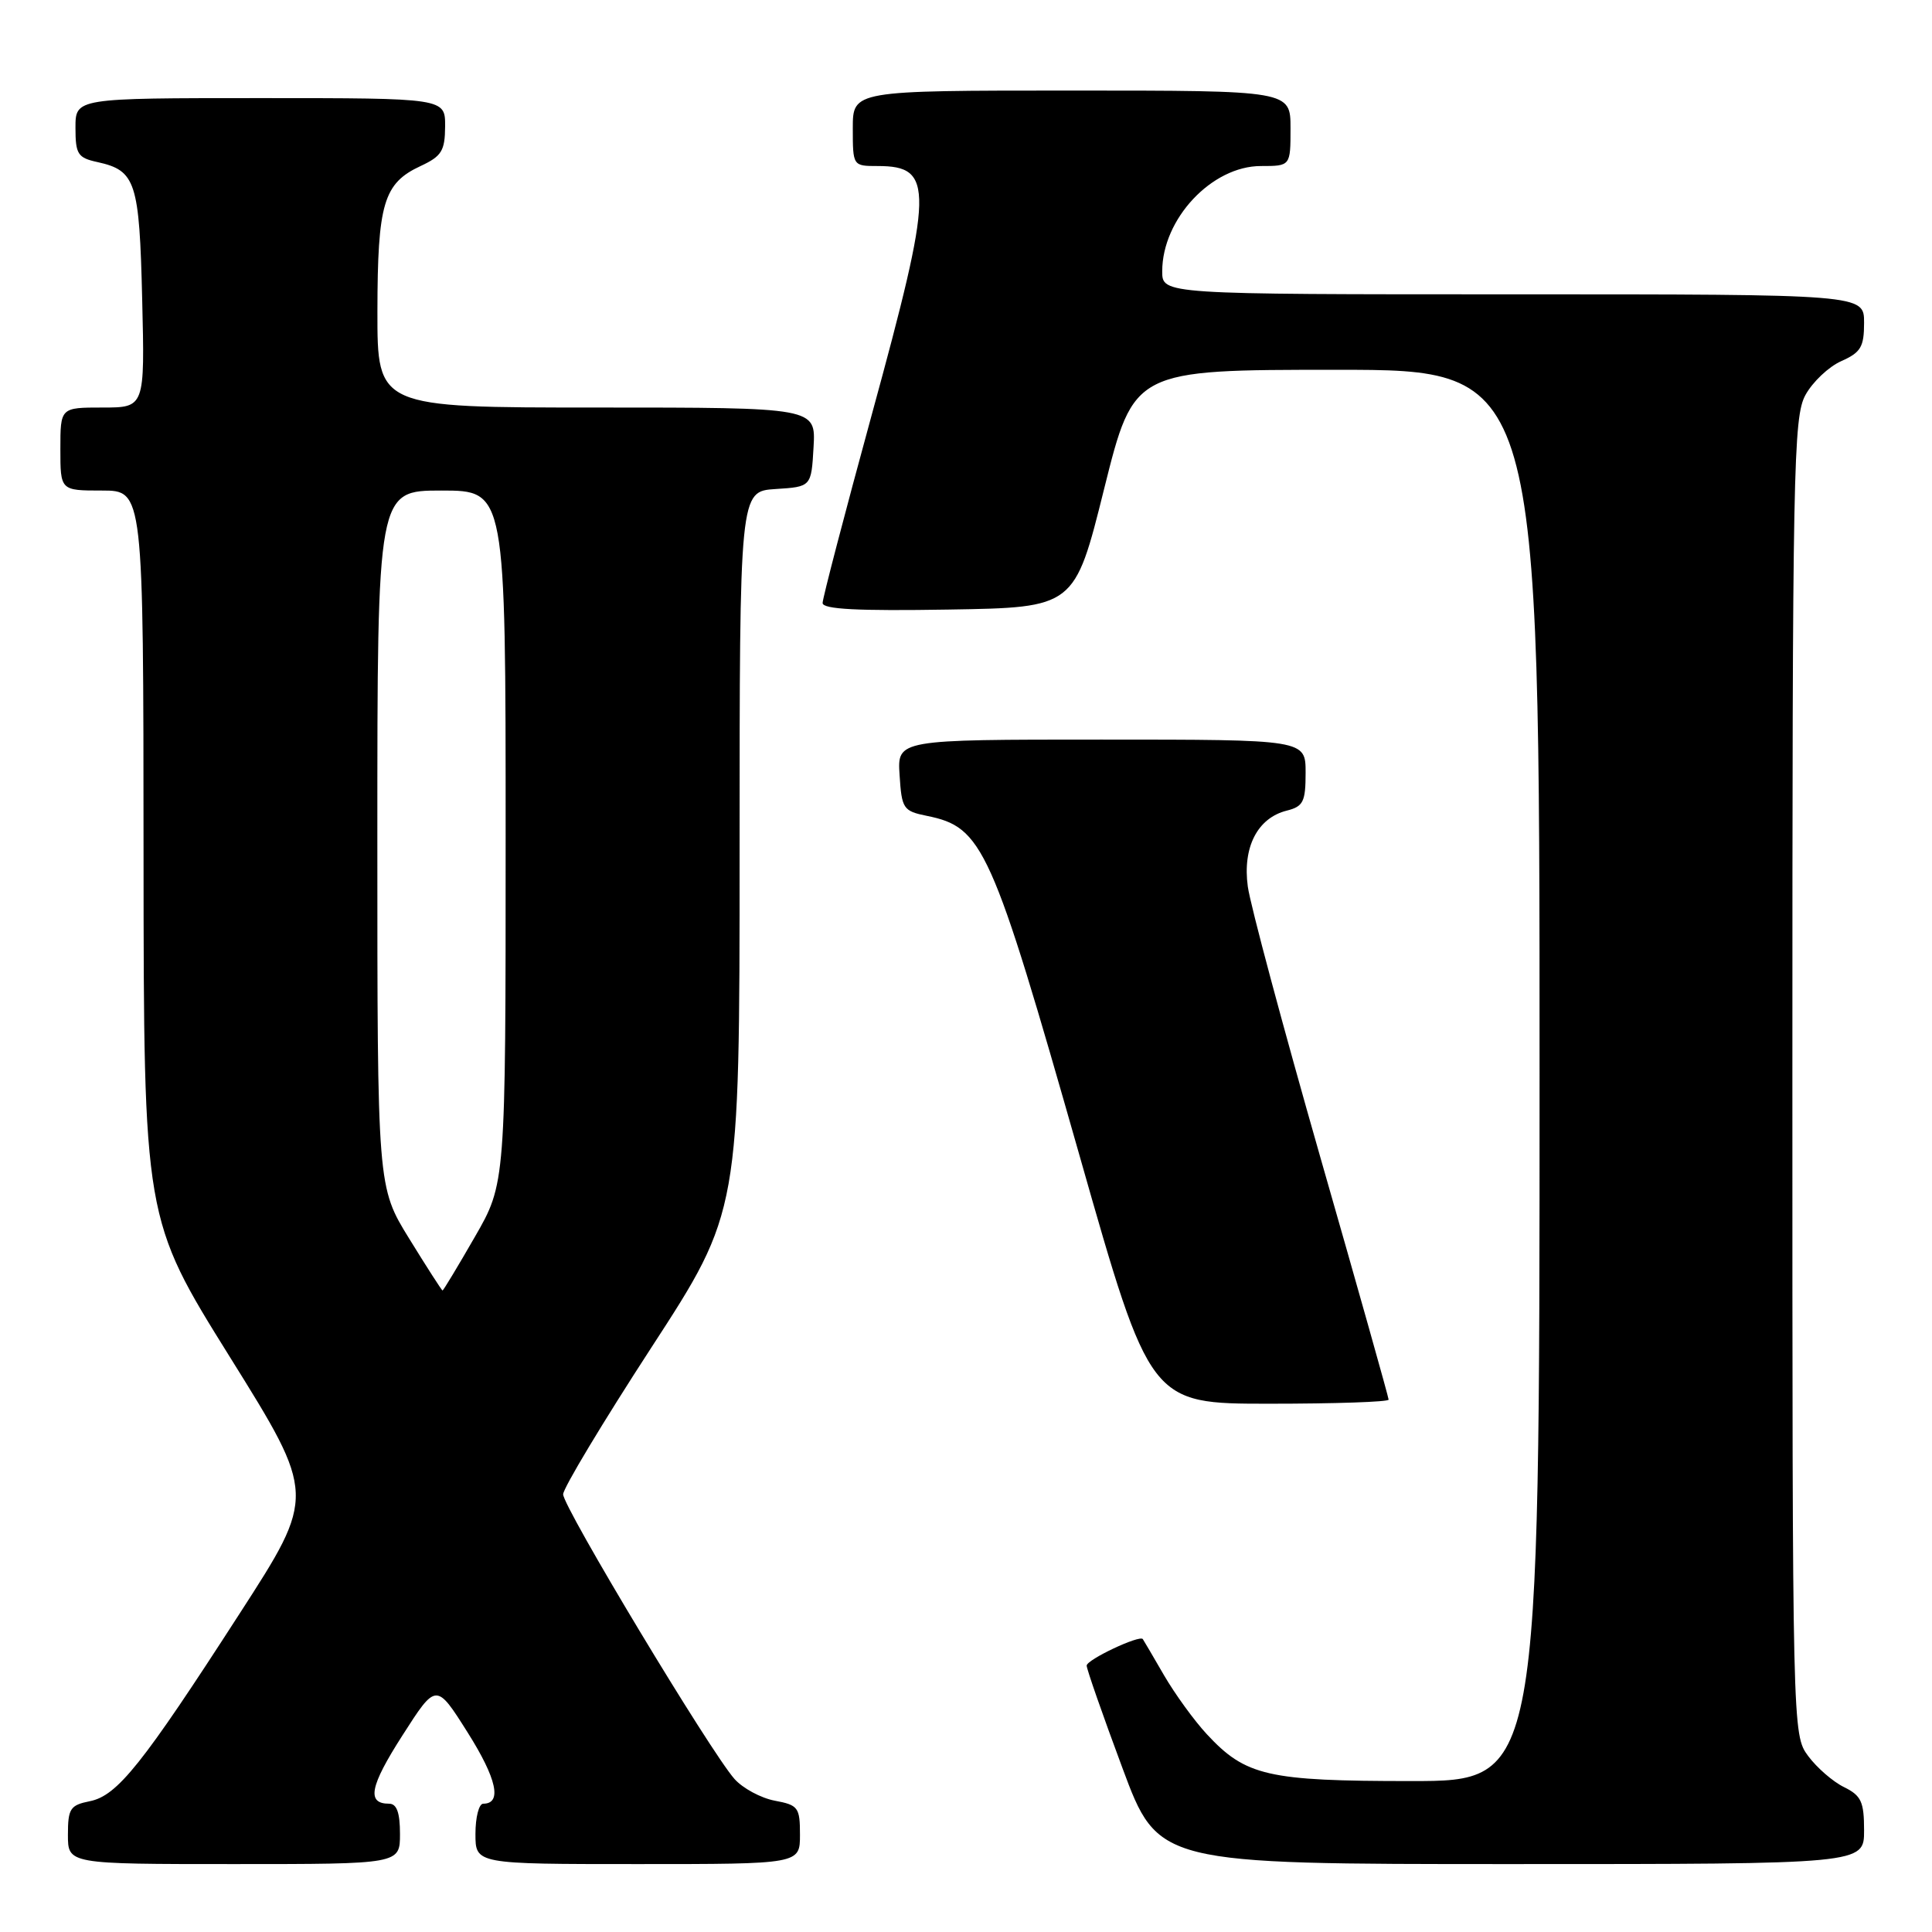 <?xml version="1.0" encoding="UTF-8" standalone="no"?>
<!DOCTYPE svg PUBLIC "-//W3C//DTD SVG 1.1//EN" "http://www.w3.org/Graphics/SVG/1.1/DTD/svg11.dtd" >
<svg xmlns="http://www.w3.org/2000/svg" xmlns:xlink="http://www.w3.org/1999/xlink" version="1.1" viewBox="0 0 256 256">
 <g >
 <path fill="currentColor"
d=" M 53.00 243.00 C 53.00 240.18 52.57 239.00 51.56 239.00 C 48.55 239.00 48.99 236.72 53.32 229.96 C 57.80 222.96 57.80 222.96 61.97 229.57 C 65.83 235.69 66.56 239.00 64.03 239.00 C 63.46 239.00 63.00 240.80 63.00 243.00 C 63.00 247.00 63.00 247.00 84.50 247.00 C 106.00 247.00 106.00 247.00 106.00 243.11 C 106.00 239.49 105.77 239.18 102.66 238.60 C 100.82 238.25 98.43 236.96 97.33 235.73 C 94.15 232.15 74.58 199.65 74.62 198.00 C 74.63 197.18 79.90 188.42 86.32 178.54 C 98.00 160.57 98.00 160.57 98.00 112.84 C 98.00 65.11 98.00 65.11 102.75 64.80 C 107.50 64.50 107.50 64.50 107.80 59.25 C 108.10 54.00 108.10 54.00 79.05 54.00 C 50.00 54.00 50.00 54.00 50.01 41.25 C 50.03 26.95 50.82 24.28 55.73 22.00 C 58.52 20.70 58.96 19.99 58.98 16.75 C 59.00 13.00 59.00 13.00 34.50 13.00 C 10.00 13.00 10.00 13.00 10.00 16.92 C 10.00 20.44 10.30 20.91 12.93 21.48 C 17.99 22.60 18.47 24.08 18.84 39.65 C 19.19 54.00 19.19 54.00 13.59 54.00 C 8.00 54.00 8.00 54.00 8.00 59.50 C 8.00 65.00 8.00 65.00 13.50 65.00 C 19.00 65.00 19.00 65.00 19.02 113.25 C 19.05 161.50 19.05 161.50 30.46 179.81 C 41.88 198.13 41.88 198.13 31.75 213.81 C 18.84 233.82 15.55 237.94 11.90 238.67 C 9.30 239.19 9.00 239.65 9.00 243.12 C 9.00 247.00 9.00 247.00 31.00 247.00 C 53.00 247.00 53.00 247.00 53.00 243.00 Z  M 247.00 242.55 C 247.00 238.74 246.63 237.93 244.34 236.80 C 242.88 236.09 240.74 234.23 239.59 232.68 C 237.51 229.86 237.50 229.54 237.50 142.68 C 237.50 61.98 237.63 55.27 239.23 52.34 C 240.18 50.61 242.31 48.59 243.98 47.85 C 246.57 46.70 247.00 45.97 247.00 42.76 C 247.00 39.00 247.00 39.00 200.50 39.00 C 154.00 39.00 154.00 39.00 154.00 35.95 C 154.00 29.01 160.57 22.00 167.08 22.00 C 171.00 22.00 171.00 22.00 171.00 17.00 C 171.00 12.00 171.00 12.00 142.00 12.00 C 113.00 12.00 113.00 12.00 113.00 17.00 C 113.00 21.99 113.01 22.00 116.30 22.00 C 123.80 22.00 123.73 24.92 115.50 55.00 C 111.93 68.06 109.00 79.27 109.00 79.90 C 109.00 80.73 113.64 80.97 125.69 80.77 C 142.39 80.50 142.39 80.50 146.31 64.75 C 150.24 49.00 150.24 49.00 177.12 49.00 C 204.00 49.00 204.00 49.00 204.00 142.50 C 204.00 236.00 204.00 236.00 186.97 236.00 C 167.97 236.00 165.05 235.33 159.91 229.79 C 158.23 227.98 155.69 224.47 154.25 222.00 C 152.82 219.53 151.55 217.36 151.43 217.19 C 151.02 216.60 144.00 219.91 143.99 220.70 C 143.98 221.14 146.11 227.24 148.72 234.25 C 153.46 247.00 153.46 247.00 200.23 247.00 C 247.00 247.00 247.00 247.00 247.00 242.55 Z  M 184.00 185.46 C 184.00 185.17 179.94 170.74 174.97 153.41 C 170.01 136.07 165.67 119.90 165.34 117.47 C 164.63 112.27 166.62 108.38 170.51 107.41 C 172.69 106.86 173.00 106.24 173.00 102.39 C 173.00 98.00 173.00 98.00 145.95 98.00 C 118.89 98.00 118.89 98.00 119.20 102.71 C 119.48 107.16 119.69 107.47 122.79 108.10 C 130.25 109.61 131.35 112.06 143.08 153.25 C 152.40 186.00 152.40 186.00 168.20 186.00 C 176.89 186.00 184.00 185.76 184.00 185.46 Z  M 54.23 164.14 C 50.00 157.29 50.00 157.29 50.00 111.14 C 50.00 65.00 50.00 65.00 58.50 65.00 C 67.00 65.00 67.00 65.00 67.00 110.91 C 67.00 156.82 67.00 156.82 62.91 163.91 C 60.67 167.81 58.74 171.00 58.64 171.00 C 58.54 171.00 56.56 167.92 54.23 164.14 Z "/>
</g>
</svg>